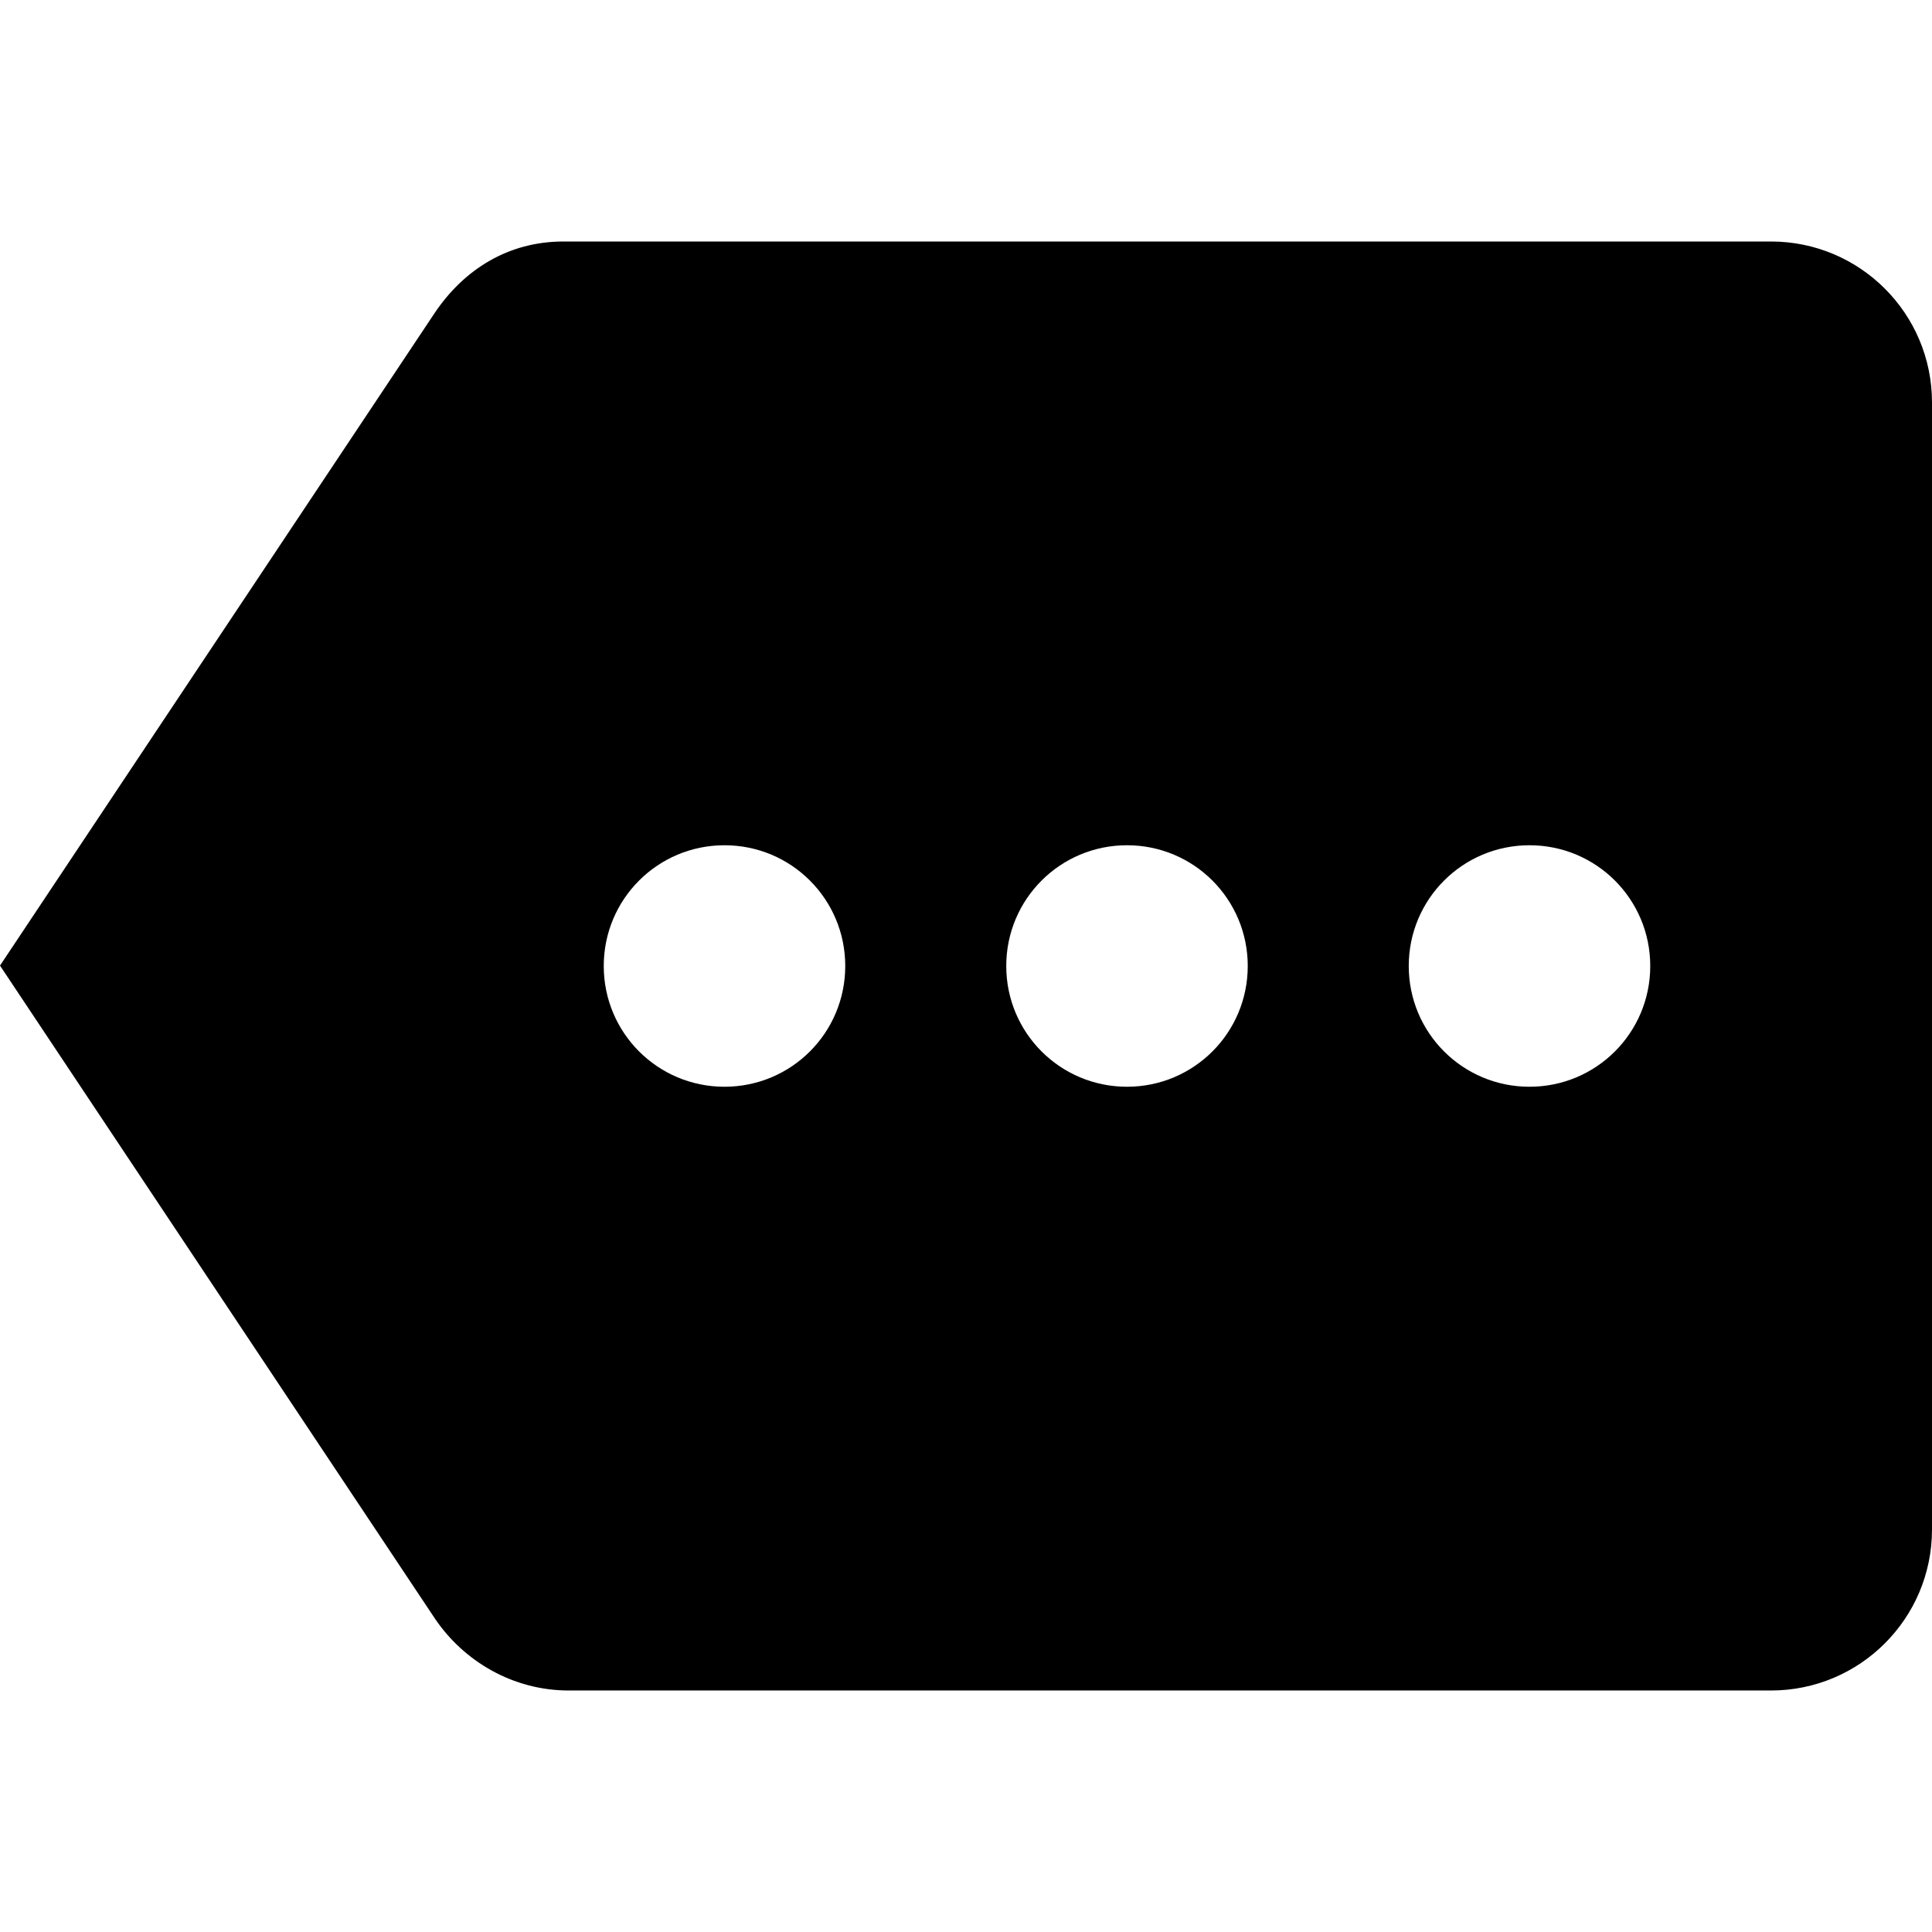 <svg xmlns="http://www.w3.org/2000/svg" width="48" height="48" viewBox="0 0 48 48">
  <path d="M44 6c2.21 0 4 1.79 4 4v28c0 2.21-1.79 4-4 4H14.13c-1.38 0-2.6-.72-3.32-1.78L0 23.99 10.81 7.76C11.53 6.7 12.62 6 14 6h30zM18 27c1.66 0 3-1.34 3-3s-1.34-3-3-3-3 1.34-3 3 1.34 3 3 3zm10 0c1.66 0 3-1.34 3-3s-1.34-3-3-3-3 1.34-3 3 1.34 3 3 3zm10 0c1.66 0 3-1.34 3-3s-1.34-3-3-3-3 1.34-3 3 1.34 3 3 3z"/>
</svg>
